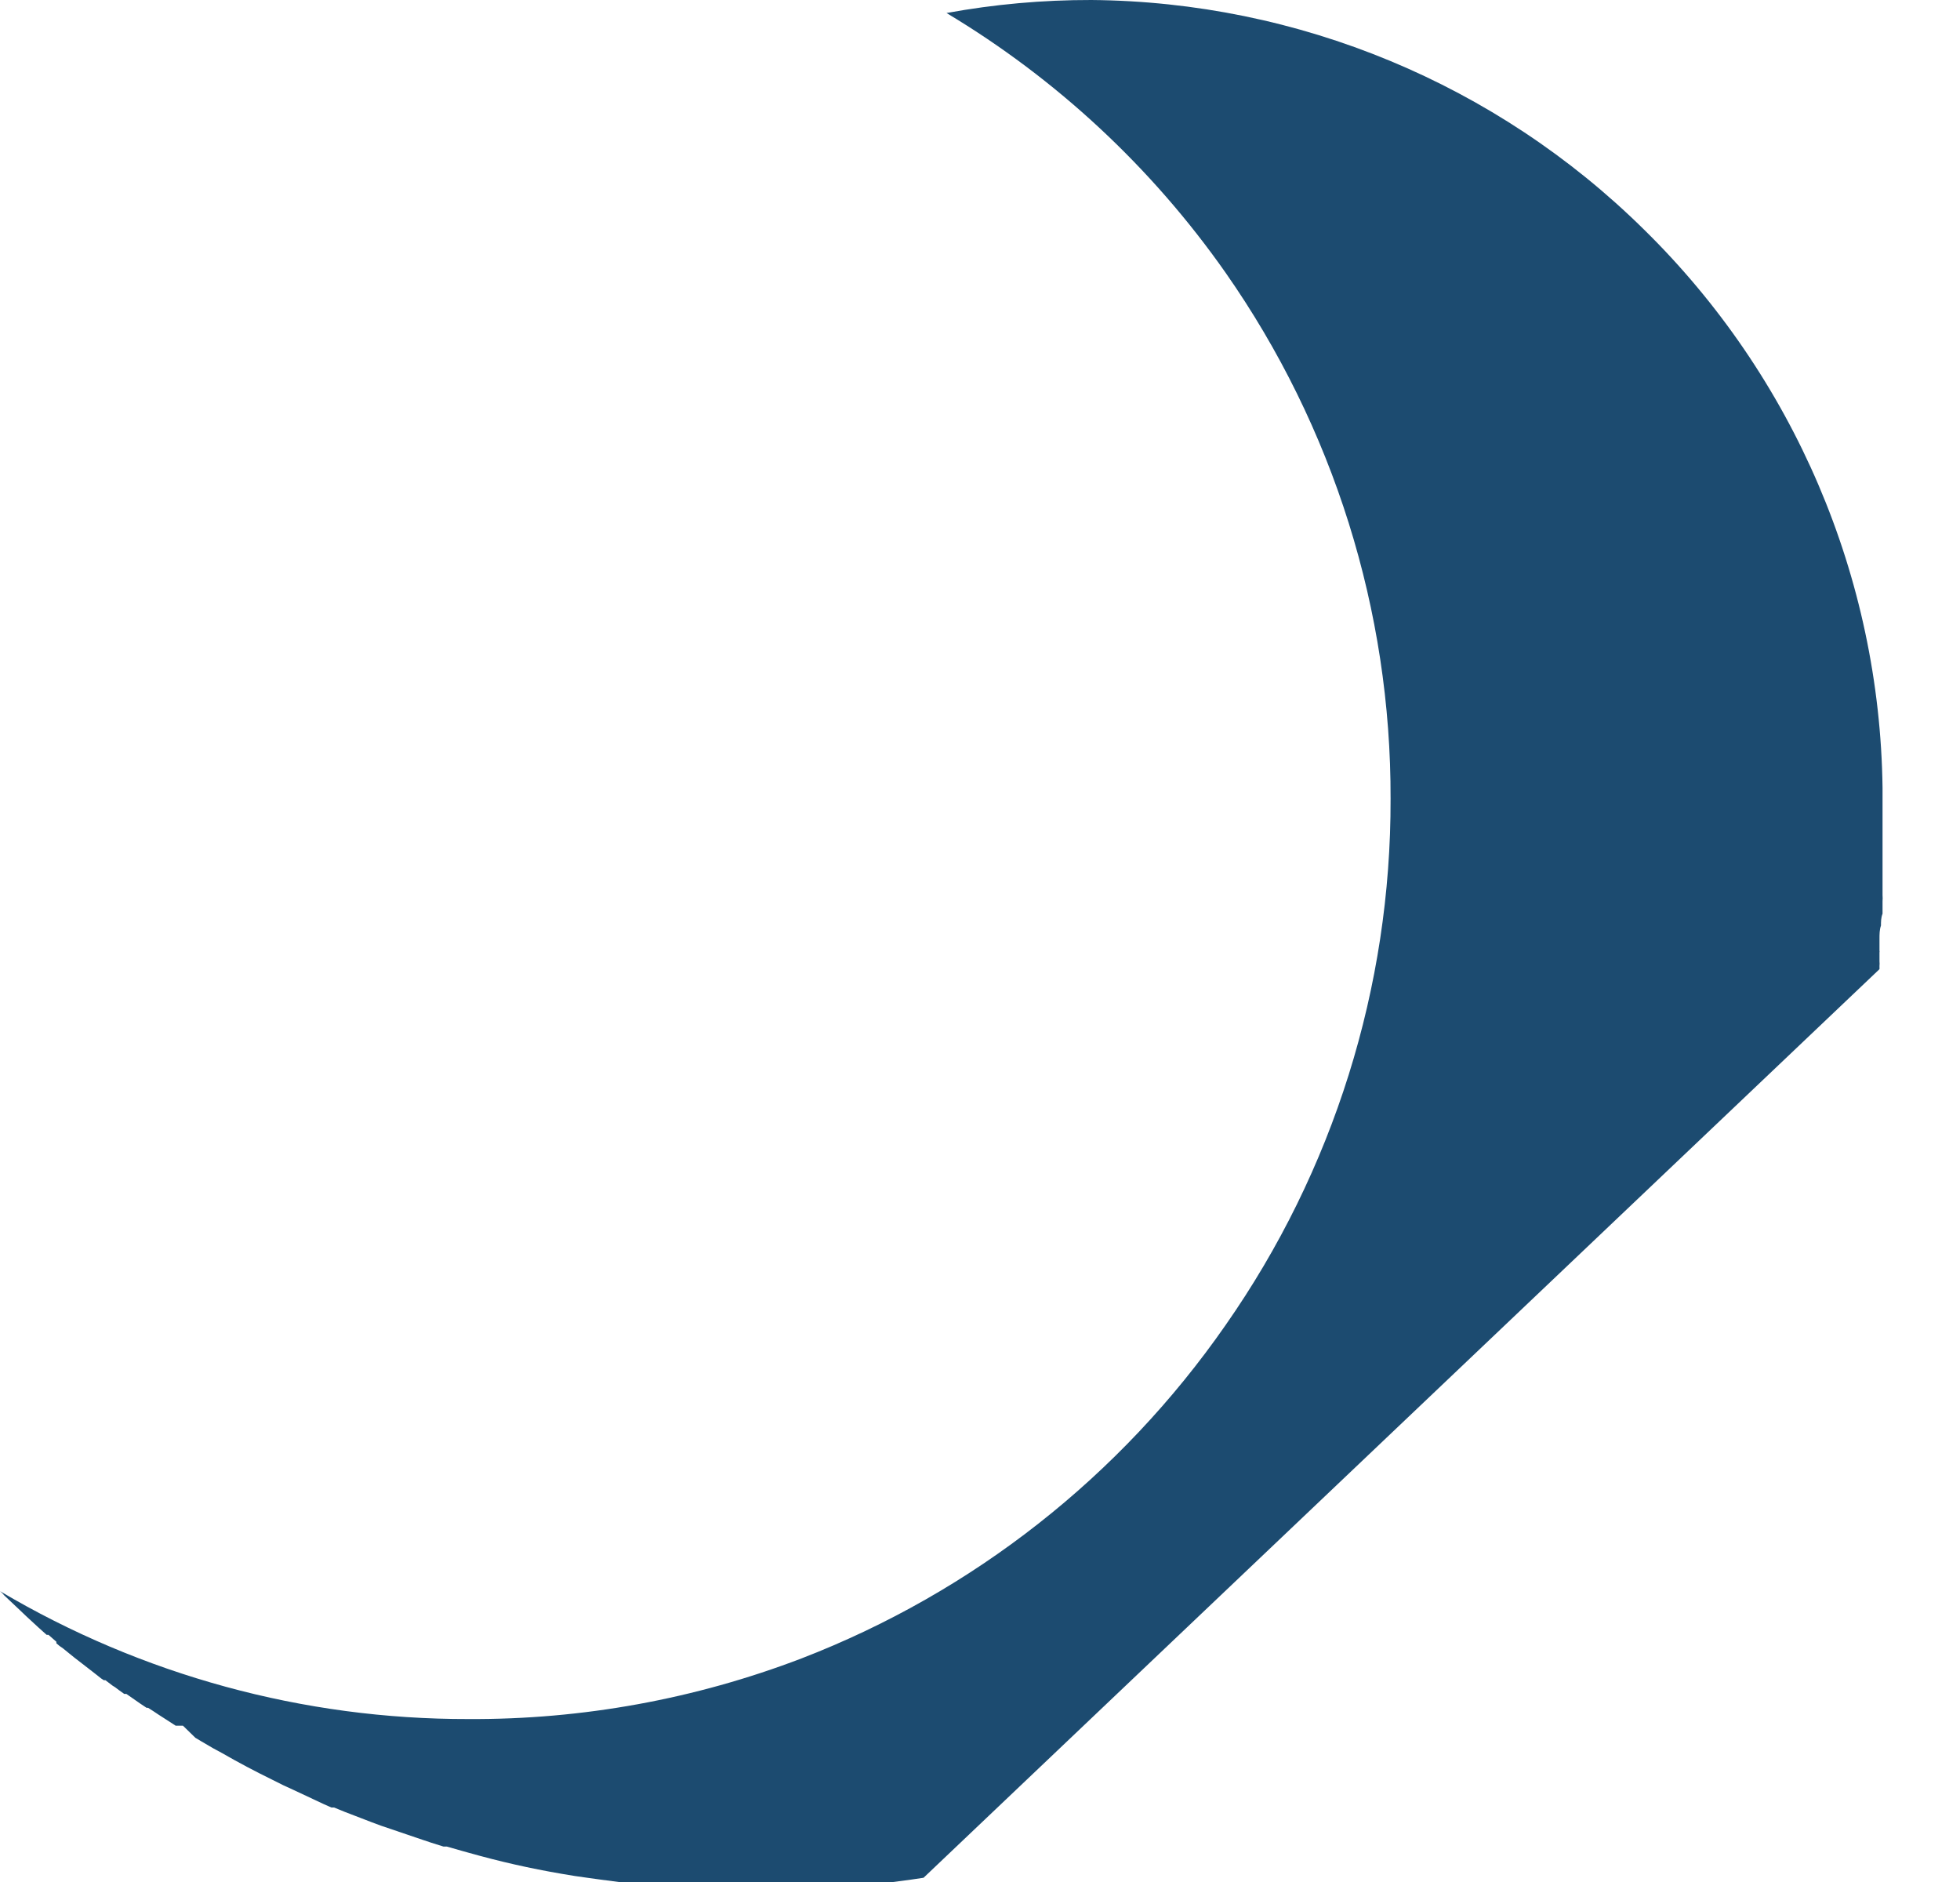 <svg width="25" height="24" viewBox="0 0 25 24" fill="none" xmlns="http://www.w3.org/2000/svg">
<path d="M23.973 12.34V12.317C23.975 12.298 23.975 12.278 23.973 12.259V12.182V12.147C23.975 12.139 23.975 12.131 23.973 12.124V12.035V11.973C23.973 11.915 23.973 11.857 23.992 11.803C23.992 11.753 23.992 11.703 24.012 11.652V11.533V11.494C24.014 11.467 24.014 11.44 24.012 11.413V11.39C24.012 11.355 24.012 11.32 24.012 11.281C24.012 11.231 24.012 11.177 24.012 11.115V10.953V10.891C24.012 10.845 24.012 10.802 24.012 10.756C24.012 10.71 24.012 10.632 24.012 10.575V10.54C24.012 10.501 24.012 10.455 24.012 10.412V10.134V10.045C23.977 7.363 22.882 4.803 20.967 2.925C19.088 1.071 16.56 0.022 13.92 1.82238e-05C13.301 -0.001 12.683 0.054 12.073 0.166C13.479 1.008 14.691 2.136 15.632 3.477C17.008 5.444 17.744 7.788 17.737 10.188C17.743 12.588 17.008 14.932 15.632 16.899C14.294 18.824 12.41 20.305 10.223 21.149C8.866 21.668 7.425 21.93 5.973 21.922C3.872 21.926 1.808 21.362 0 20.291L0.027 20.314L0.054 20.345L0.124 20.411L0.251 20.531L0.336 20.612L0.491 20.755L0.595 20.848H0.618L0.719 20.936V20.956C0.745 20.98 0.774 21.002 0.804 21.021L0.885 21.087L0.947 21.137L1.182 21.319L1.232 21.358L1.29 21.404L1.325 21.427H1.345L1.437 21.497L1.468 21.516L1.514 21.551L1.584 21.601H1.611L1.789 21.725L1.87 21.779H1.889L1.955 21.821L2.024 21.867L2.133 21.937L2.241 22.007H2.334L2.492 22.161L2.569 22.207L2.716 22.293L2.836 22.358C3.044 22.478 3.257 22.59 3.469 22.694L3.609 22.764L3.744 22.826L4.13 23.007L4.227 23.05H4.261L4.393 23.104L4.744 23.239L4.86 23.282L5.393 23.463L5.498 23.498L5.656 23.548H5.699L5.888 23.602L5.985 23.629C6.371 23.738 6.757 23.826 7.167 23.896L7.329 23.923L7.491 23.946L7.657 23.969C8.314 24.062 8.976 24.108 9.639 24.108C10.304 24.109 10.967 24.062 11.625 23.969L11.78 23.946L23.969 12.363C23.972 12.36 23.973 12.356 23.974 12.352C23.974 12.348 23.974 12.344 23.973 12.34Z" fill="#1C4B70"/>
</svg>
